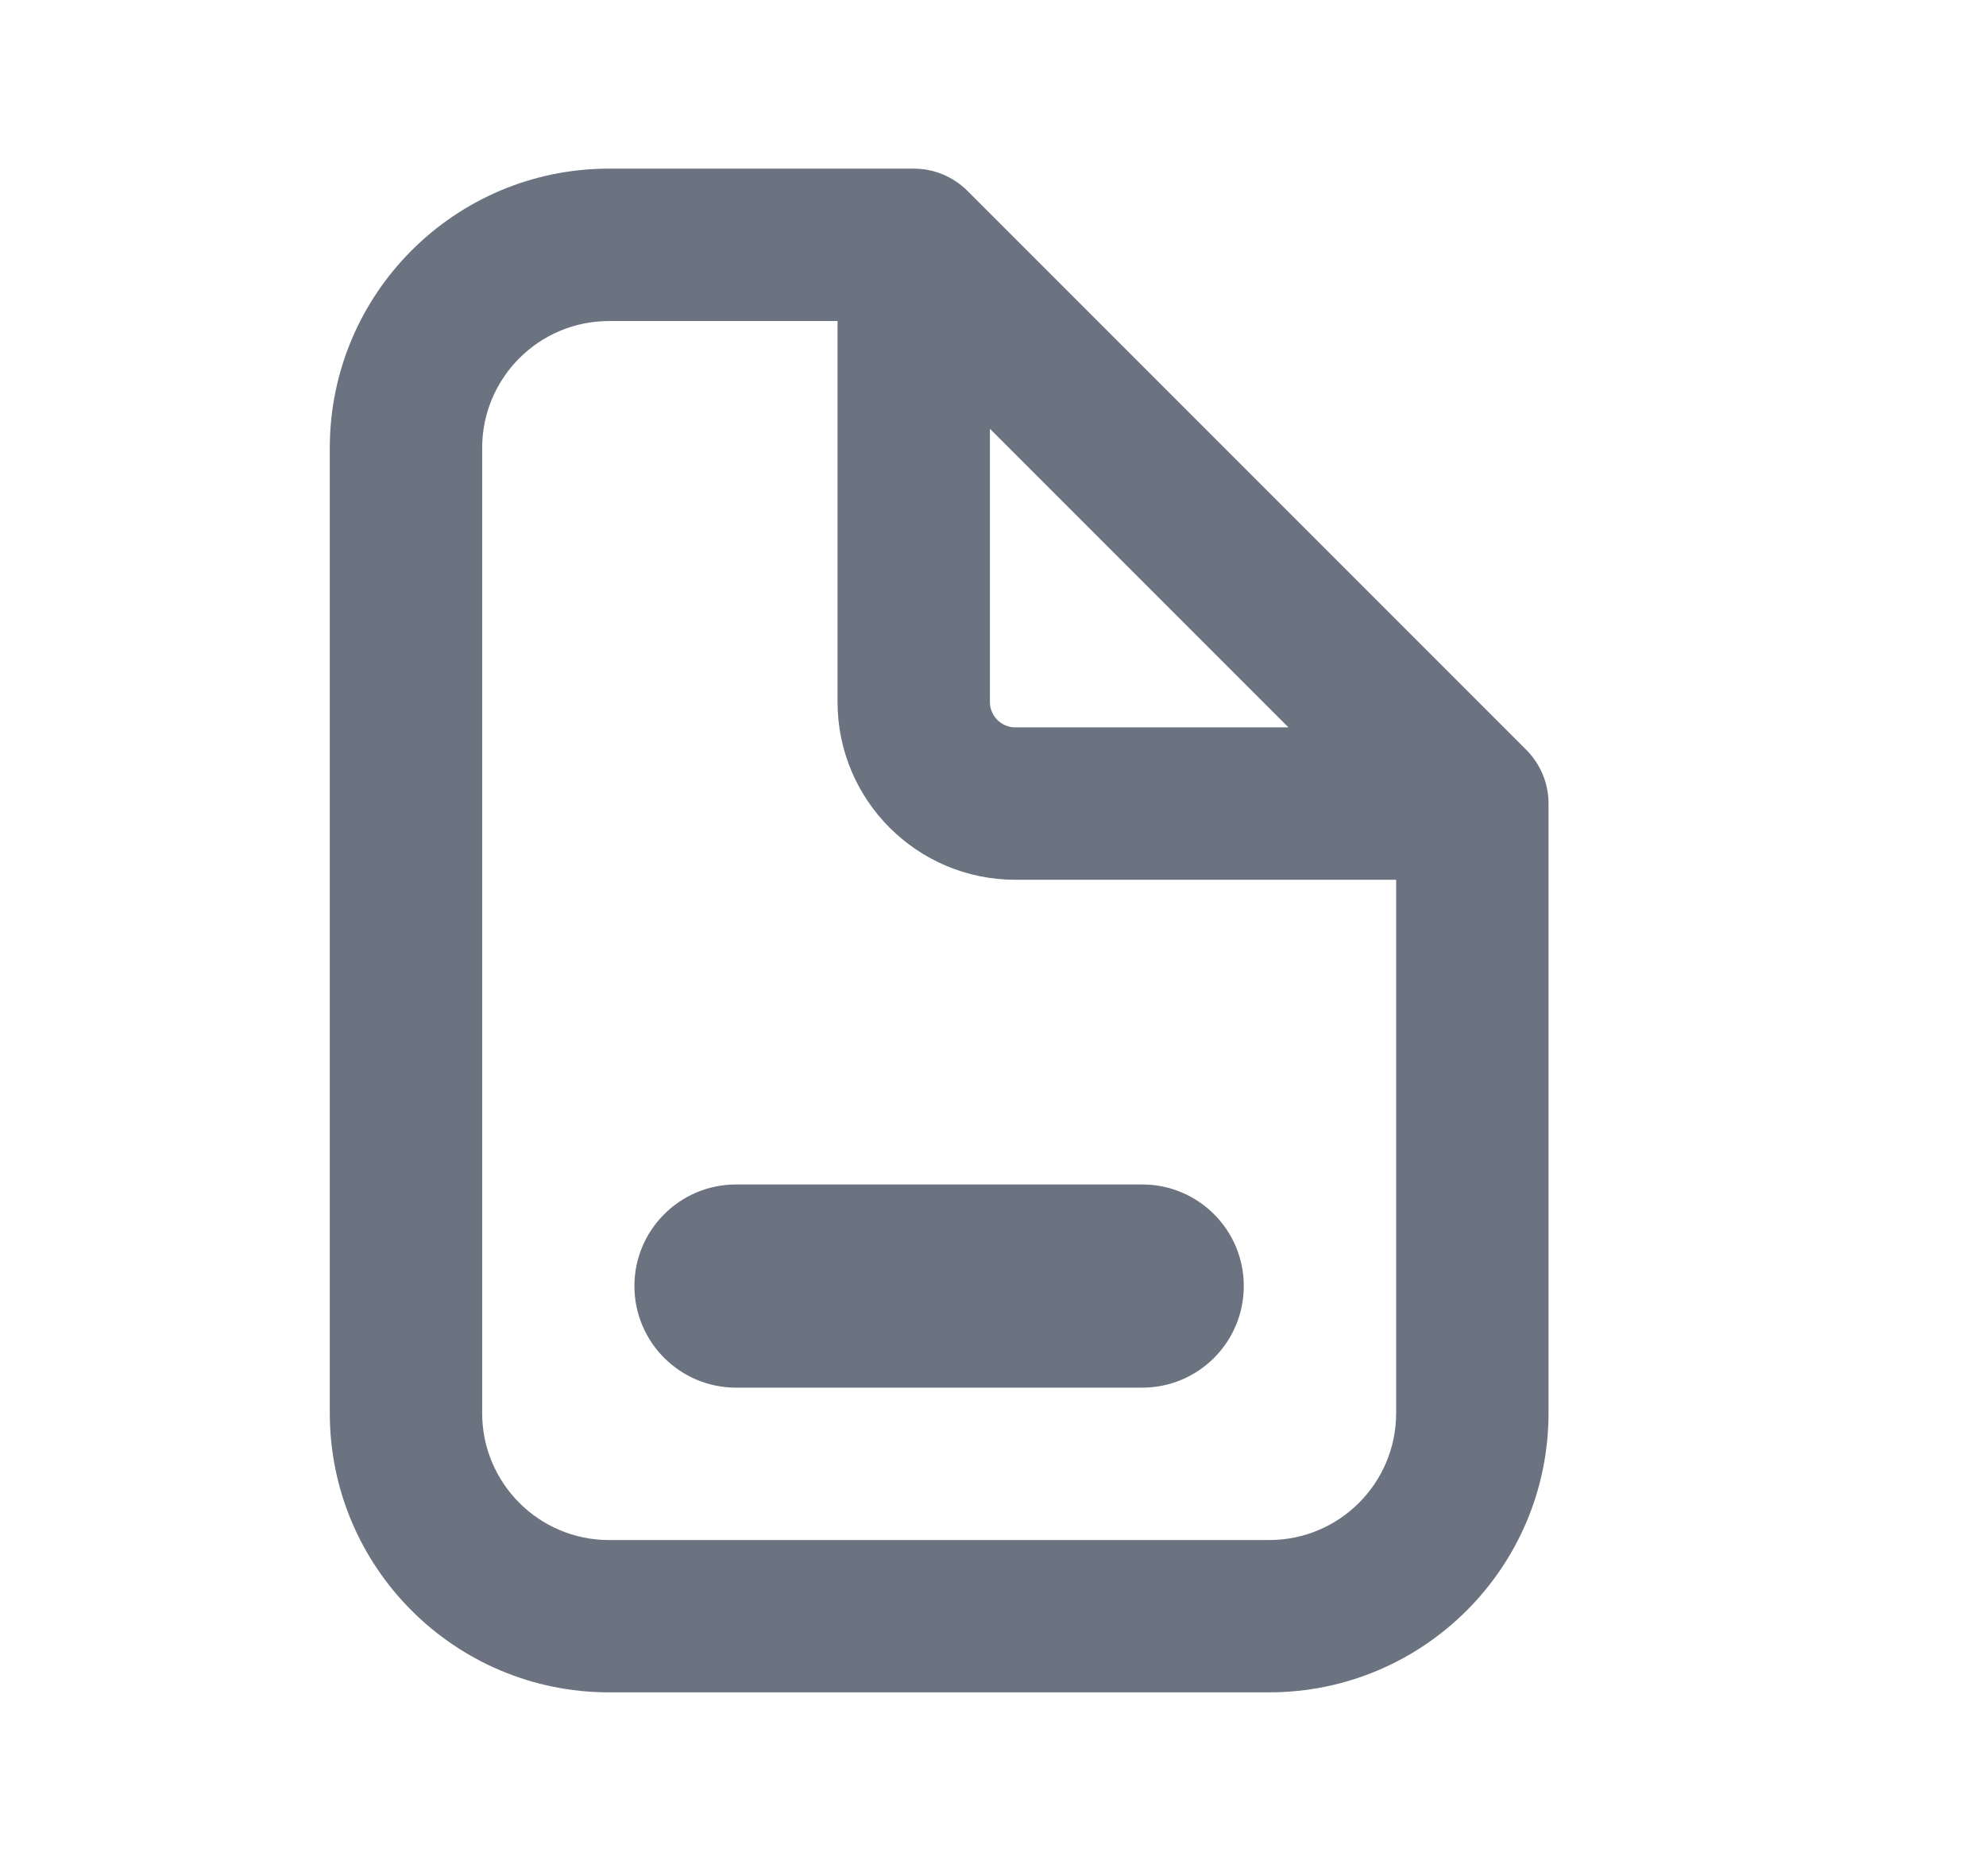 <svg width="18" height="17" viewBox="0 0 18 17" fill="none" xmlns="http://www.w3.org/2000/svg">
<path d="M6.671 10.733C6.163 10.733 5.75 11.145 5.75 11.653C5.75 12.162 6.163 12.574 6.671 12.574H10.353C10.861 12.574 11.273 12.162 11.273 11.653C11.273 11.145 10.861 10.733 10.353 10.733H6.671Z" fill="#6B7280"/>
<path fill-rule="evenodd" clip-rule="evenodd" d="M5.52 1.528C4.122 1.528 2.989 2.662 2.989 4.06V12.804C2.989 14.202 4.122 15.335 5.52 15.335H11.503C12.901 15.335 14.035 14.202 14.035 12.804V7.281C14.035 7.098 13.962 6.923 13.832 6.793L8.77 1.731C8.64 1.601 8.465 1.528 8.282 1.528H5.52ZM4.37 4.06C4.37 3.424 4.885 2.909 5.52 2.909H7.591V6.361C7.591 7.25 8.313 7.972 9.202 7.972H12.654V12.804C12.654 13.44 12.139 13.955 11.503 13.955H5.52C4.885 13.955 4.37 13.44 4.37 12.804V4.06ZM11.678 6.591L8.972 3.885V6.361C8.972 6.488 9.075 6.591 9.202 6.591H11.678Z" fill="#6B7280"/>
</svg>

